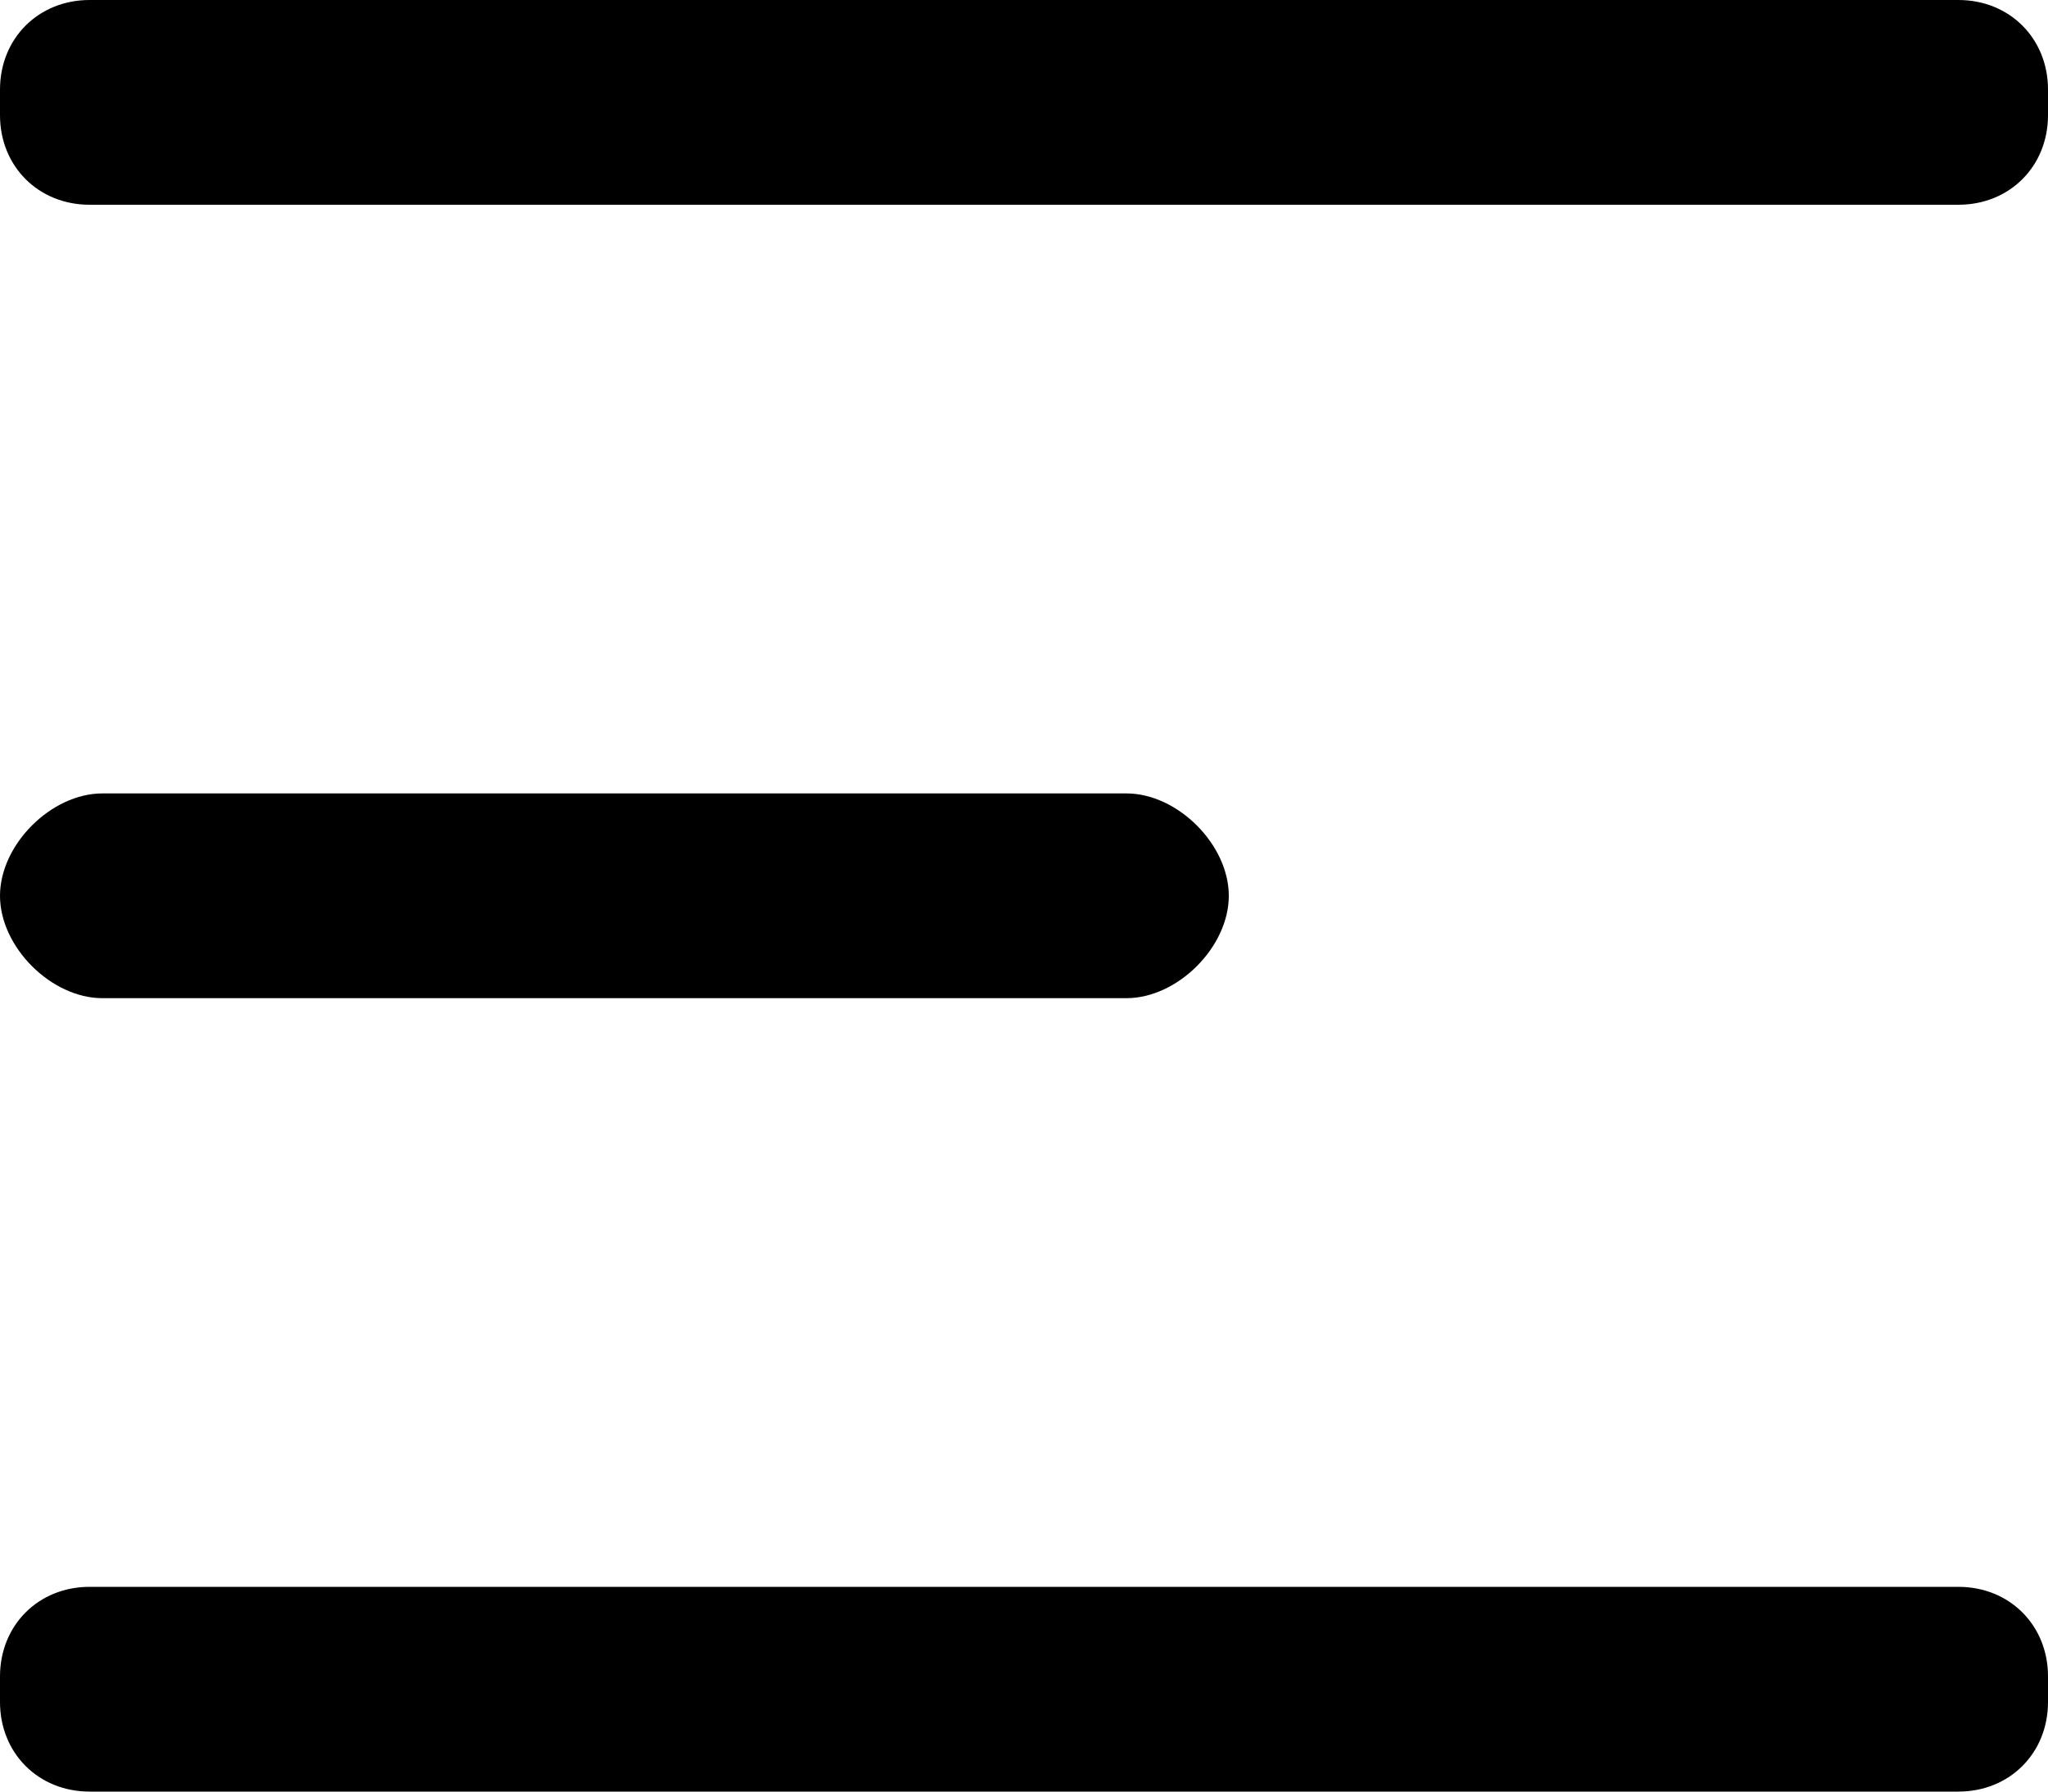 <?xml version="1.0" encoding="utf-8"?>
<svg version="1.1" xmlns="http://www.w3.org/2000/svg" xmlns:xlink="http://www.w3.org/1999/xlink"
	 xml:space="preserve"
	 id="icon-align-left"
	 x="0px" y="0px"
	 width="16" height="14"
	 viewBox="0 0 16 14">
	<path d="M16,0.9c0,0.4-0.3,0.7-0.7,0.7H0.7C0.3,1.6,0,1.3,0,0.9V0.7C0,0.3,0.3,0,0.7,0h14.6
	C15.7,0,16,0.3,16,0.7V0.9z M16,13.1c0-0.4-0.3-0.7-0.7-0.7H0.7c-0.4,0-0.7,0.3-0.7,0.7v0.2C0,13.7,0.3,14,0.7,14h14.6
	c0.4,0,0.7-0.3,0.7-0.7V13.1z M9.6,7c0-0.4-0.4-0.8-0.8-0.8h-8C0.4,6.2,0,6.6,0,7l0,0c0,0.4,0.4,0.8,0.8,0.8h8
	C9.2,7.8,9.6,7.4,9.6,7L9.6,7z"/>
</svg>
